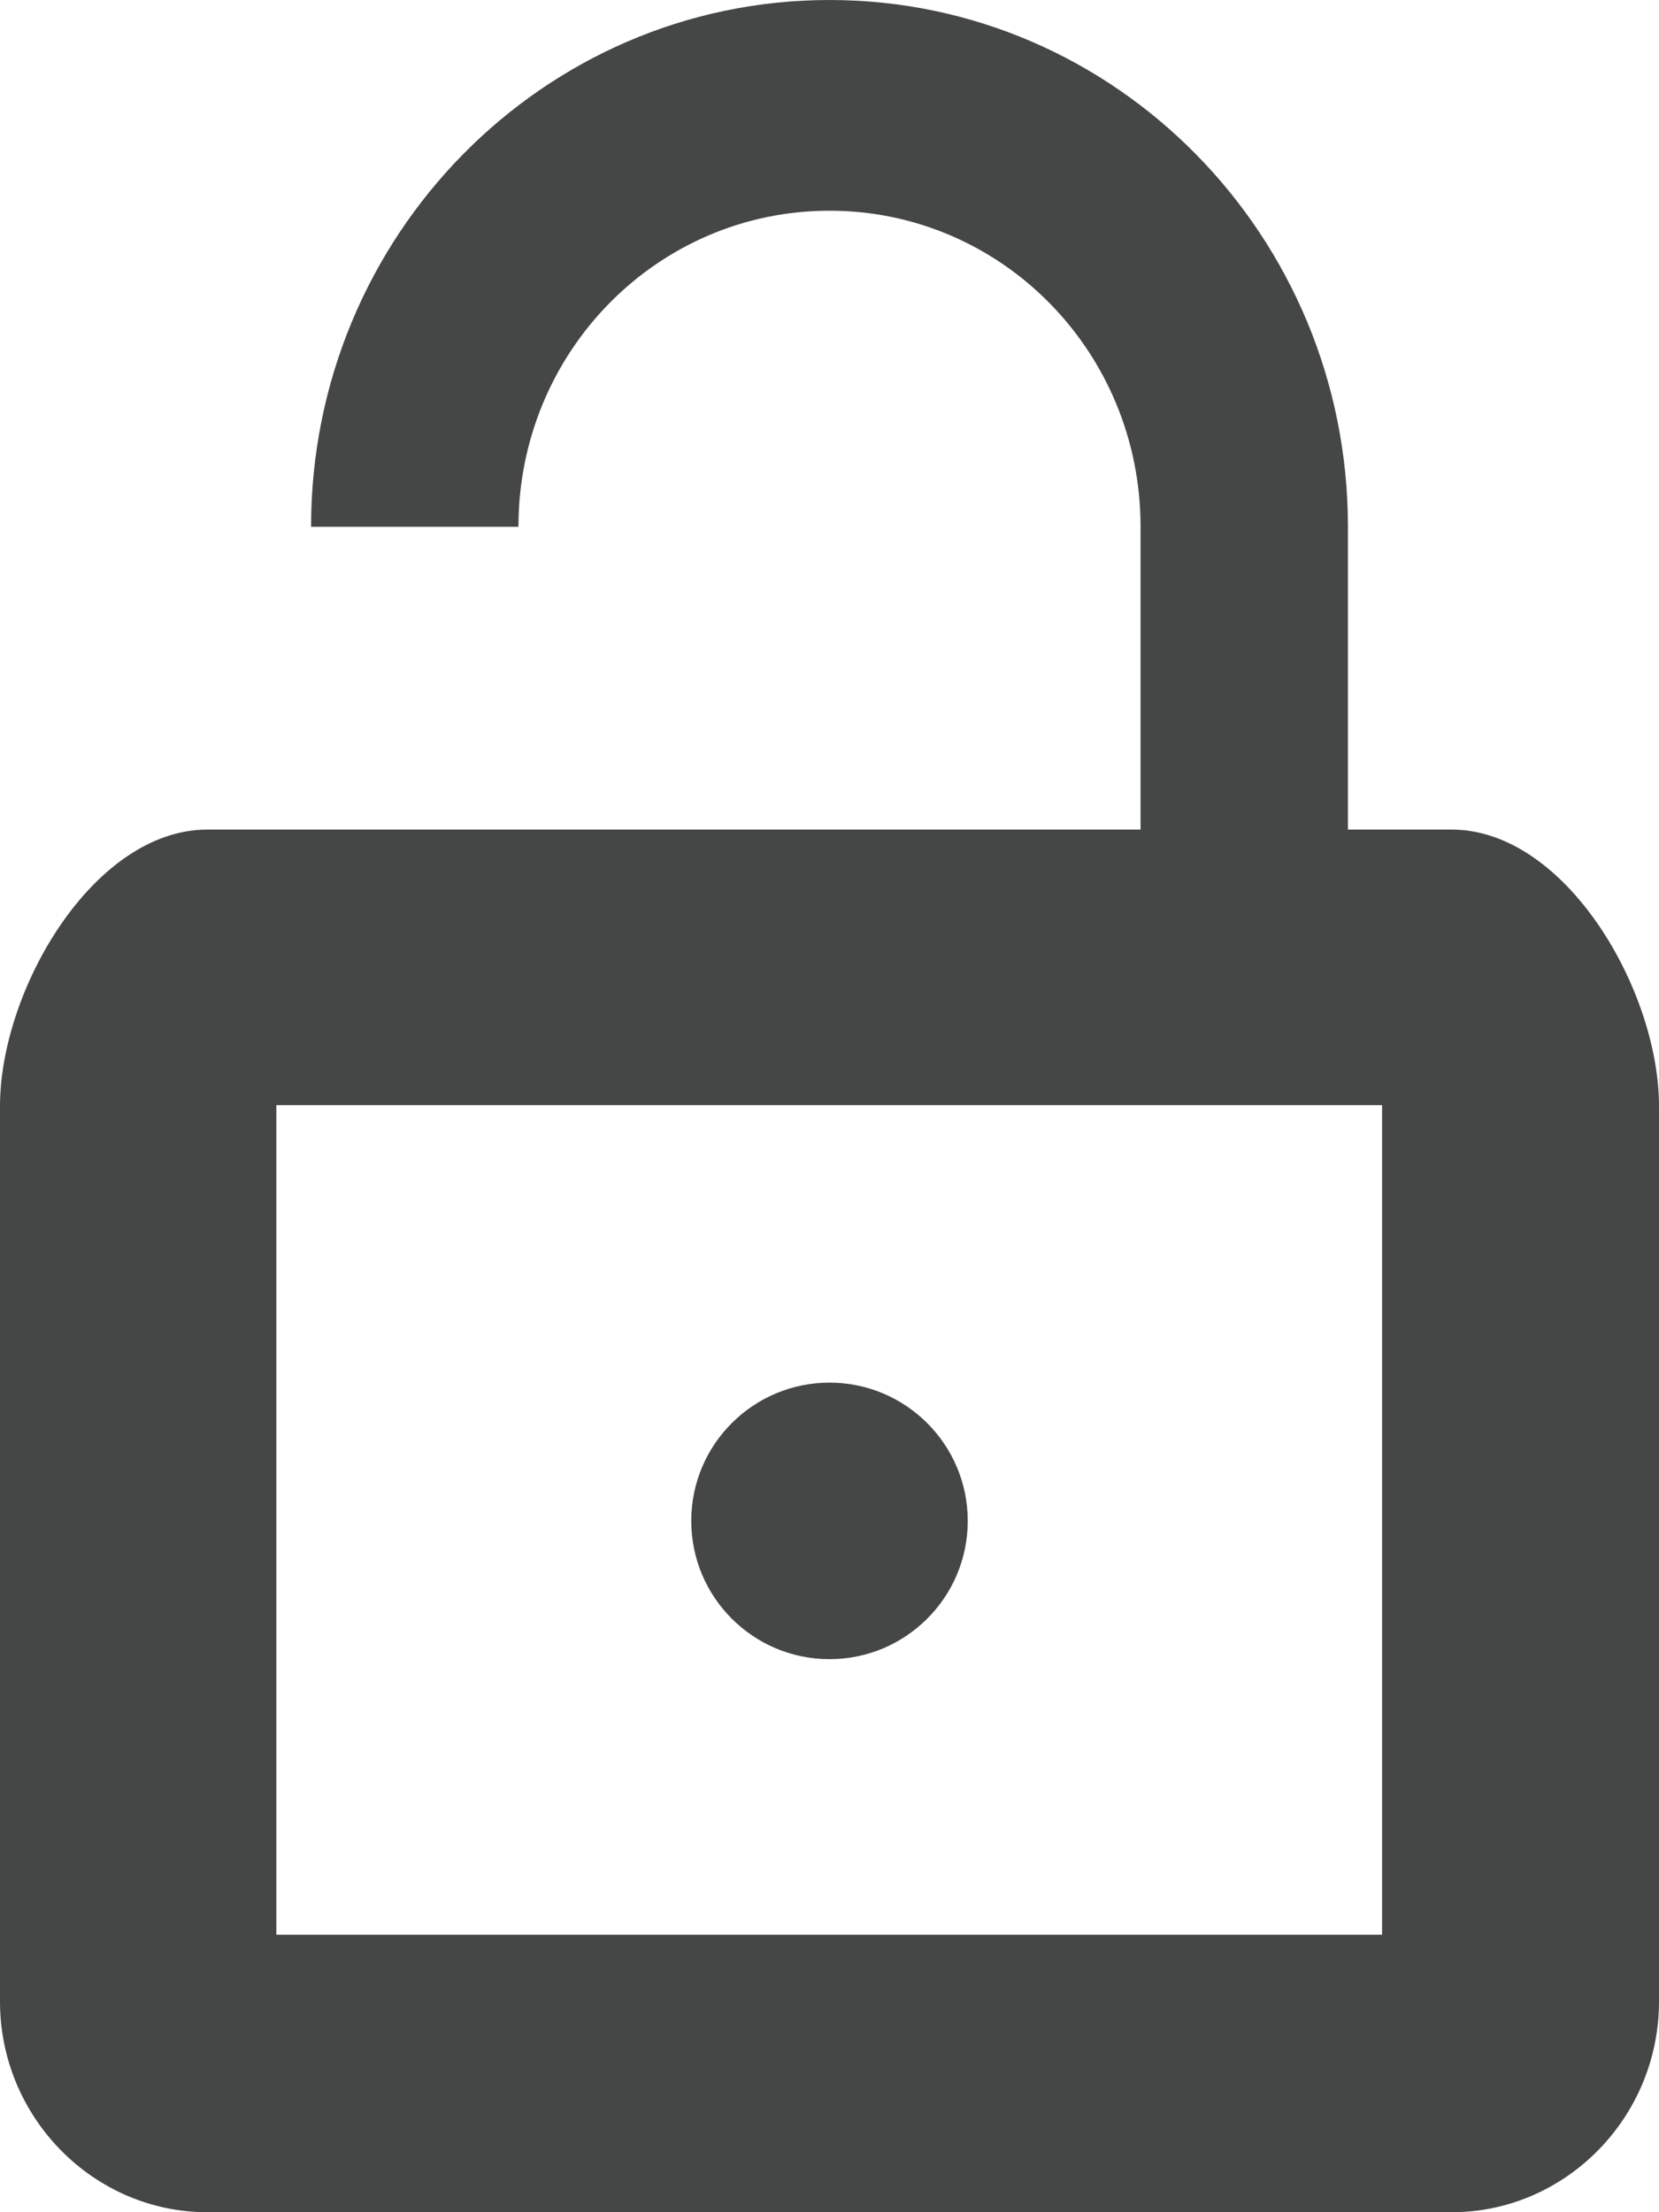 <svg width="12" height="16" viewBox="0 0 12 16" fill="none" xmlns="http://www.w3.org/2000/svg">
<path d="M10.5 6H9.75V3.81C9.75 1.707 8.07 0 6 0C3.93 0 2.25 1.707 2.25 3.81H3.75C3.75 2.545 4.755 1.524 6 1.524C7.245 1.524 8.25 2.545 8.25 3.81V6H1.5C0.675 6 0 7.162 0 8V14.476C0 15.314 0.675 16 1.5 16H10.5C11.325 16 12 15.314 12 14.476V8C12 7.162 11.325 6 10.5 6ZM9.997 13.993H1.999V7.993H9.997V13.993Z" fill="#444746"/>
<path d="M6 12C6.552 12 7 11.552 7 11C7 10.448 6.552 10 6 10C5.448 10 5 10.448 5 11C5 11.552 5.448 12 6 12Z" fill="#444746"/>
</svg>
